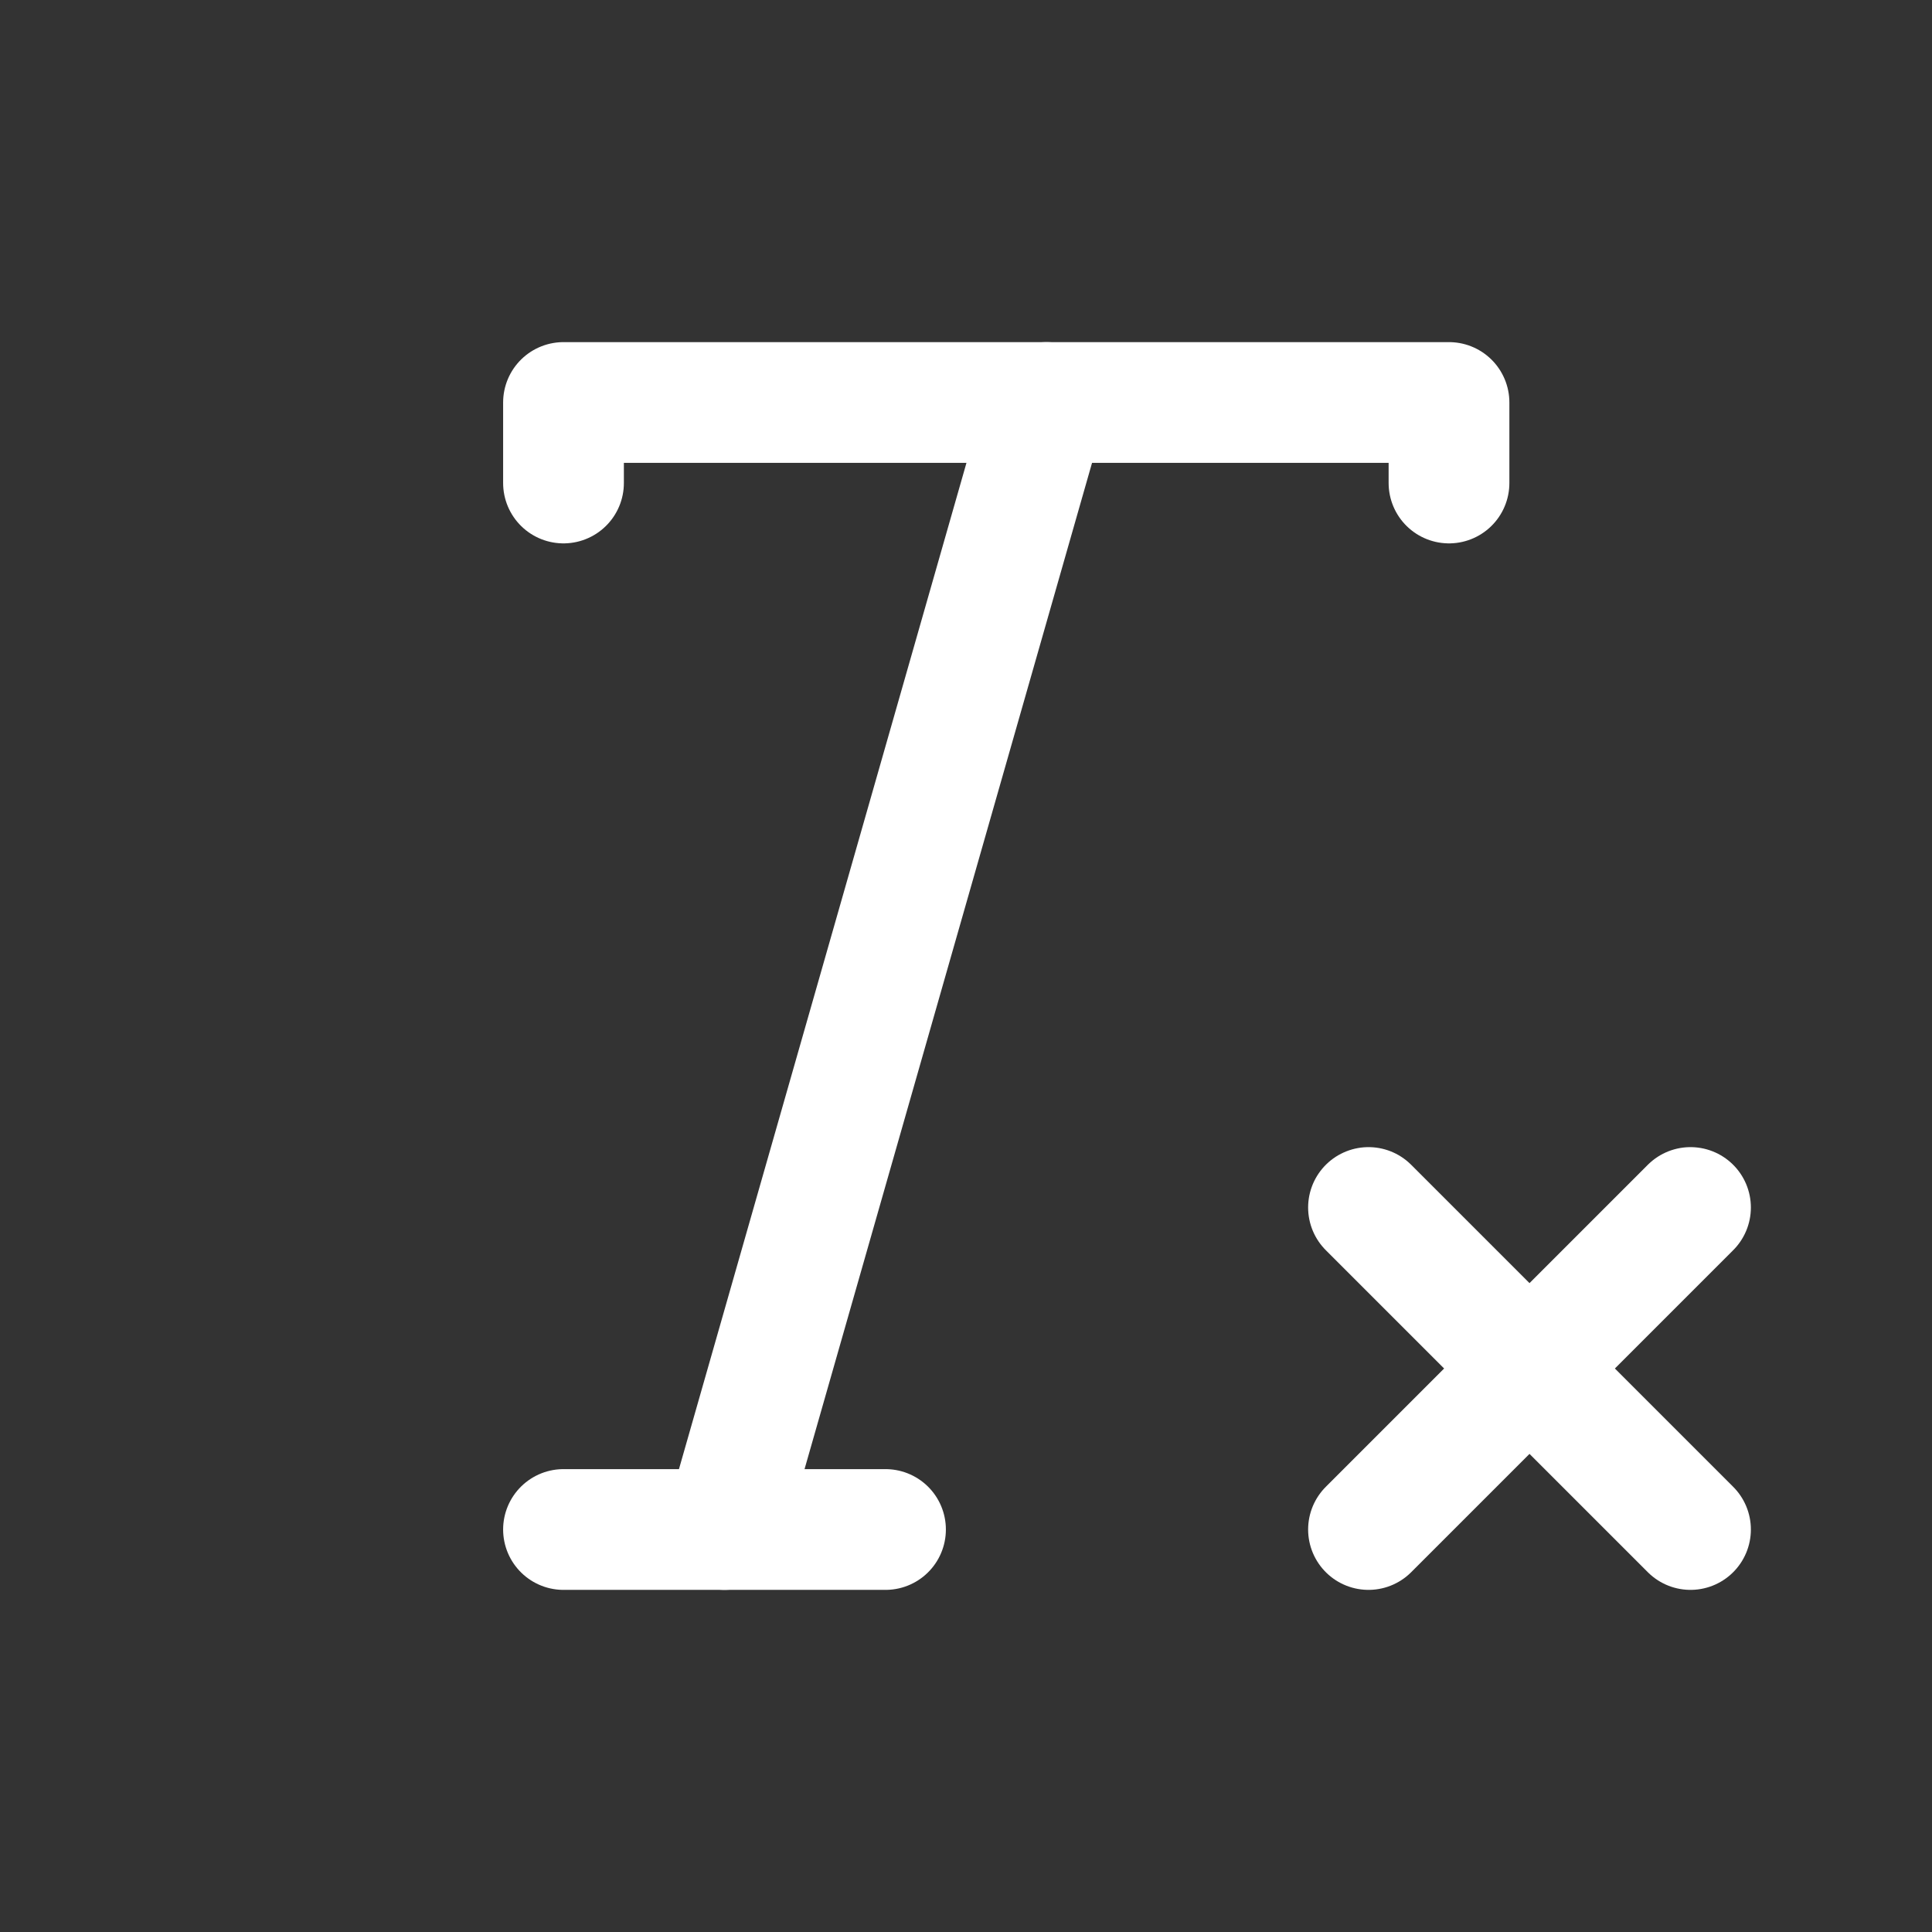 <svg xmlns="http://www.w3.org/2000/svg" class="icon icon-tabler icon-tabler-clear-formatting" width="24" height="24" viewBox="0 0 24 24" stroke-width="1.5" stroke="#ffffff" fill="none" stroke-linecap="round" stroke-linejoin="round"><rect x="0" y="0" width="24" height="24" fill="#333333" stroke="none"/>  <path stroke="none" d="M0 0h24v24H0z" fill="none"/>  <path d="M17 15l4 4m0 -4l-4 4" />  <path d="M7 6v-1h11v1" />  <path d="M7 19l4 0" />  <path d="M13 5l-4 14" /></svg>